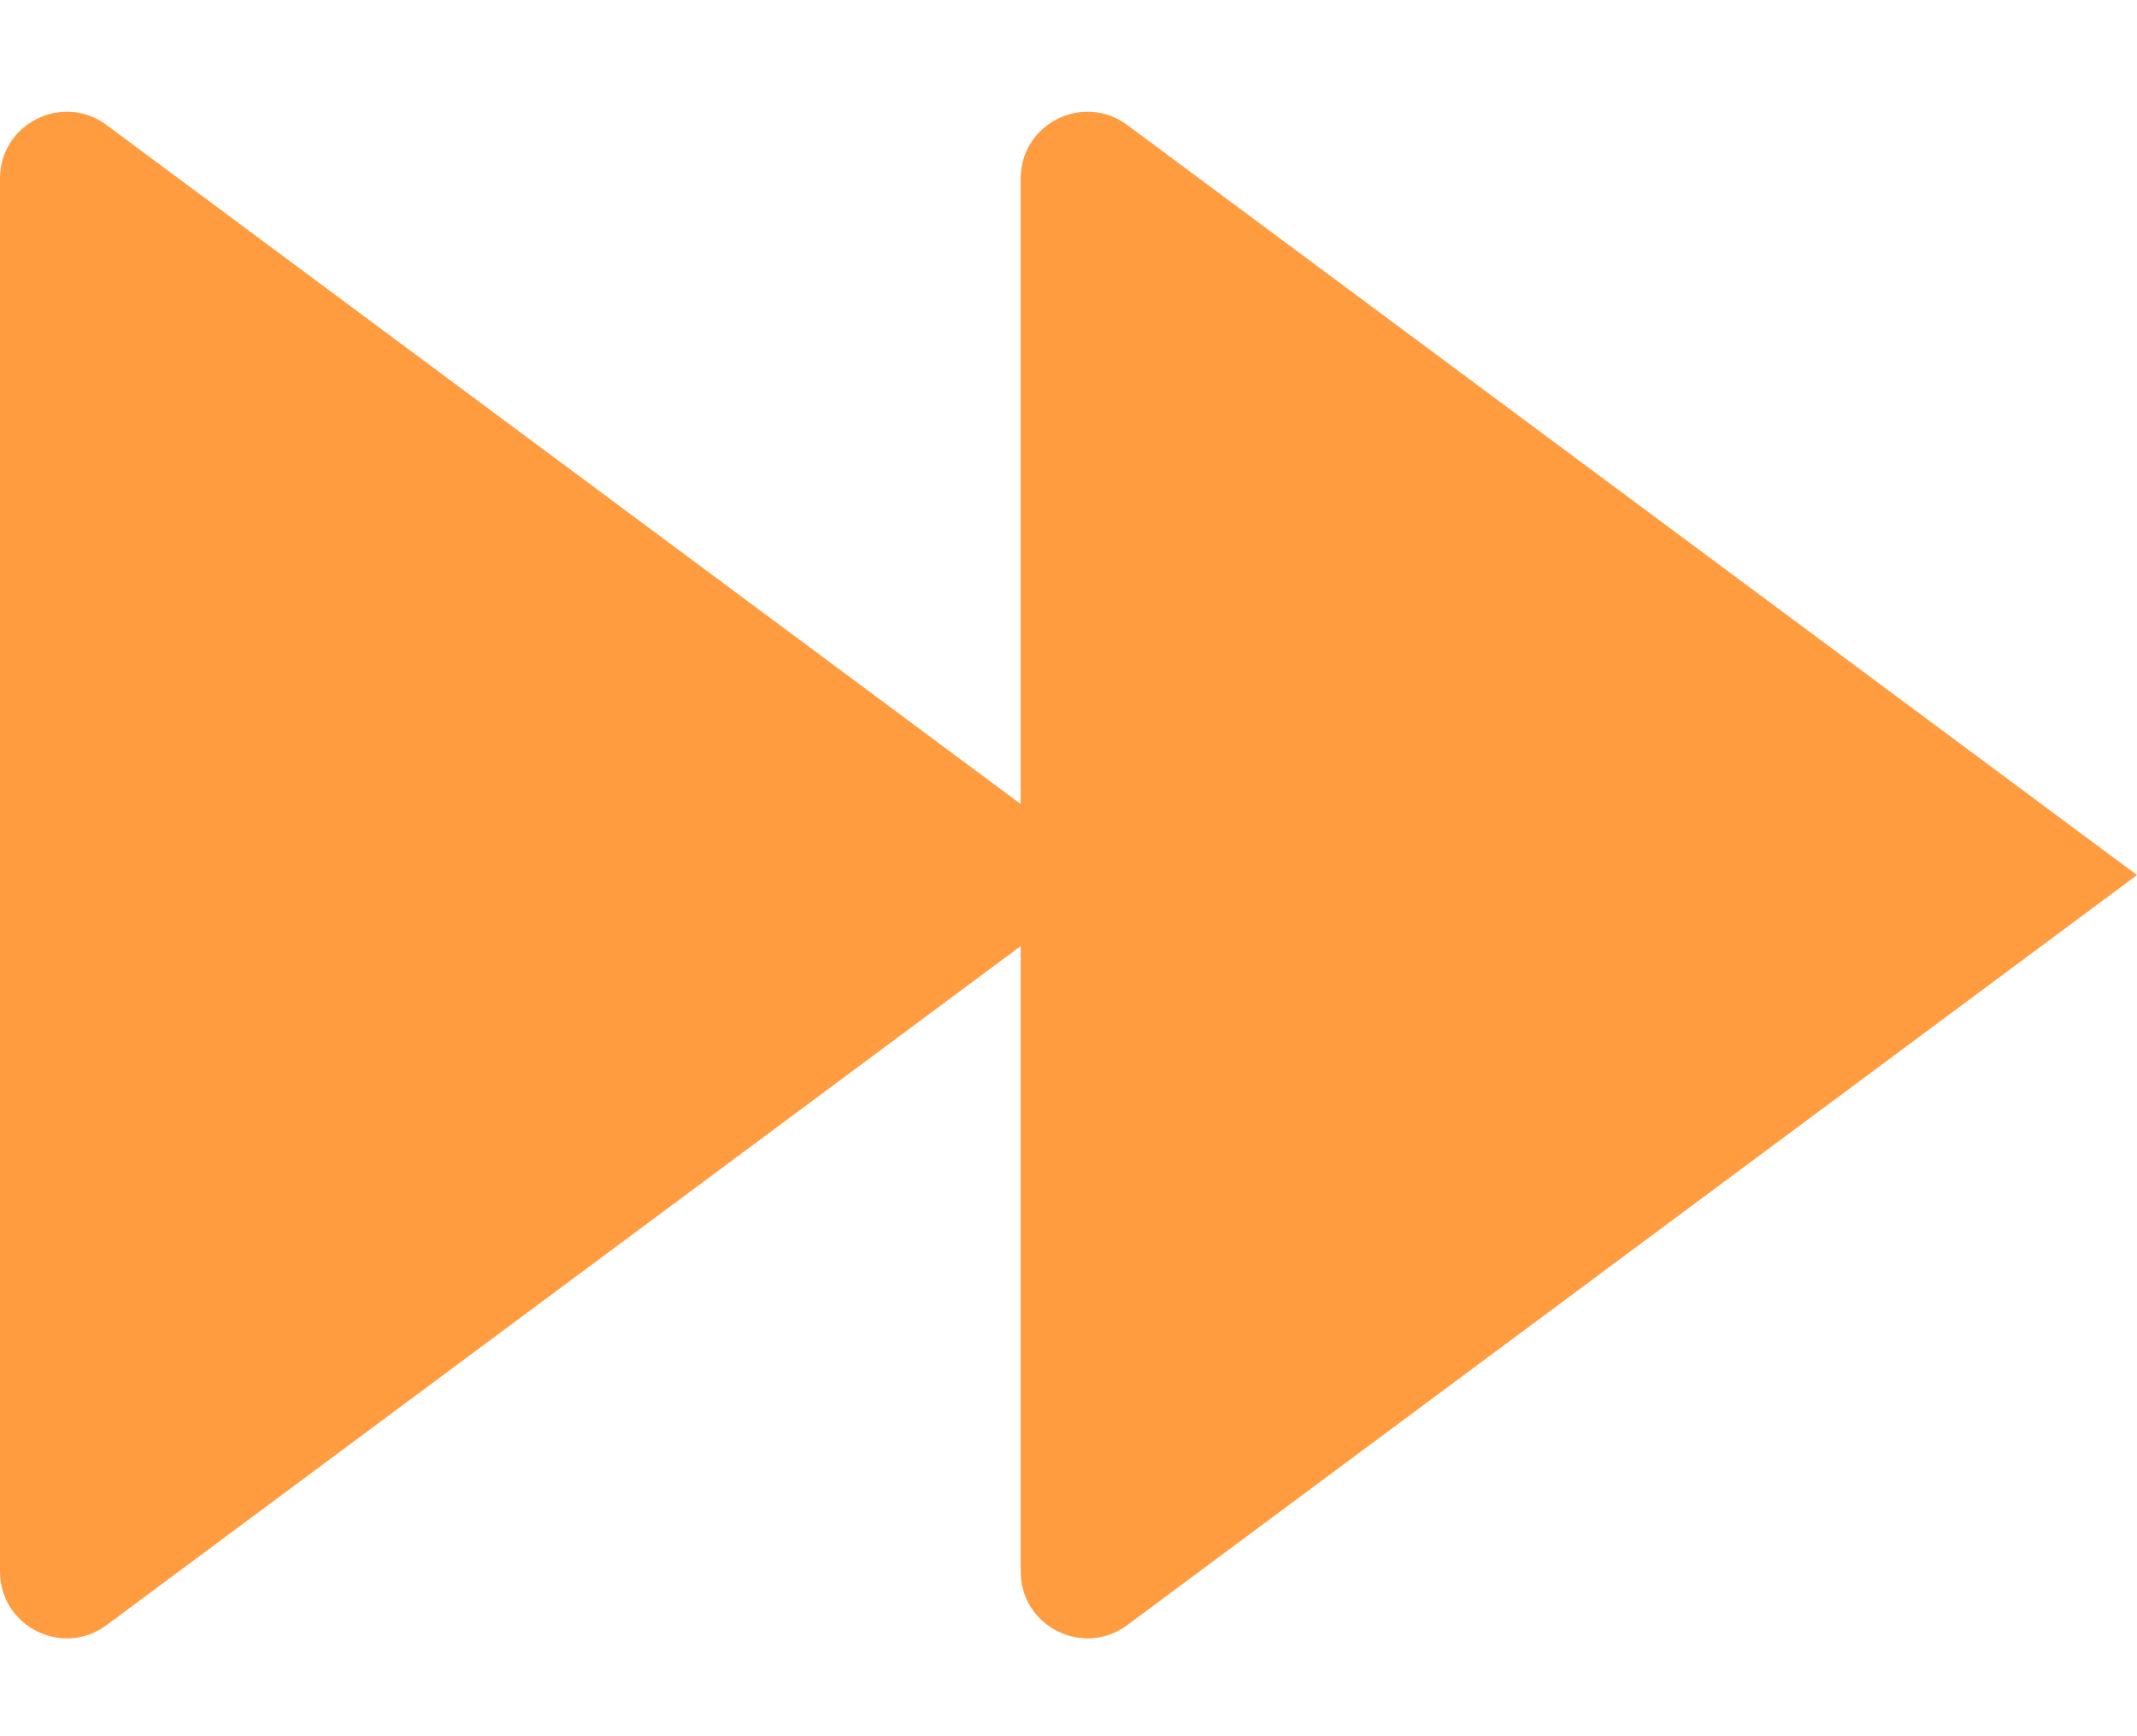 <svg width="16" height="13" viewBox="0 0 16 13" fill="none" xmlns="http://www.w3.org/2000/svg">
<path d="M0 6.552V1.337C0 0.926 0.468 0.691 0.798 0.936L8.358 6.552L0.798 12.168C0.468 12.413 0 12.178 0 11.767V6.552Z" fill="#FF9C40"/>
<path d="M7.642 6.552V1.337C7.642 0.926 8.11 0.691 8.44 0.936L16 6.552L8.44 12.168C8.11 12.413 7.642 12.178 7.642 11.767V6.552Z" fill="#FF9C40"/>
</svg>
